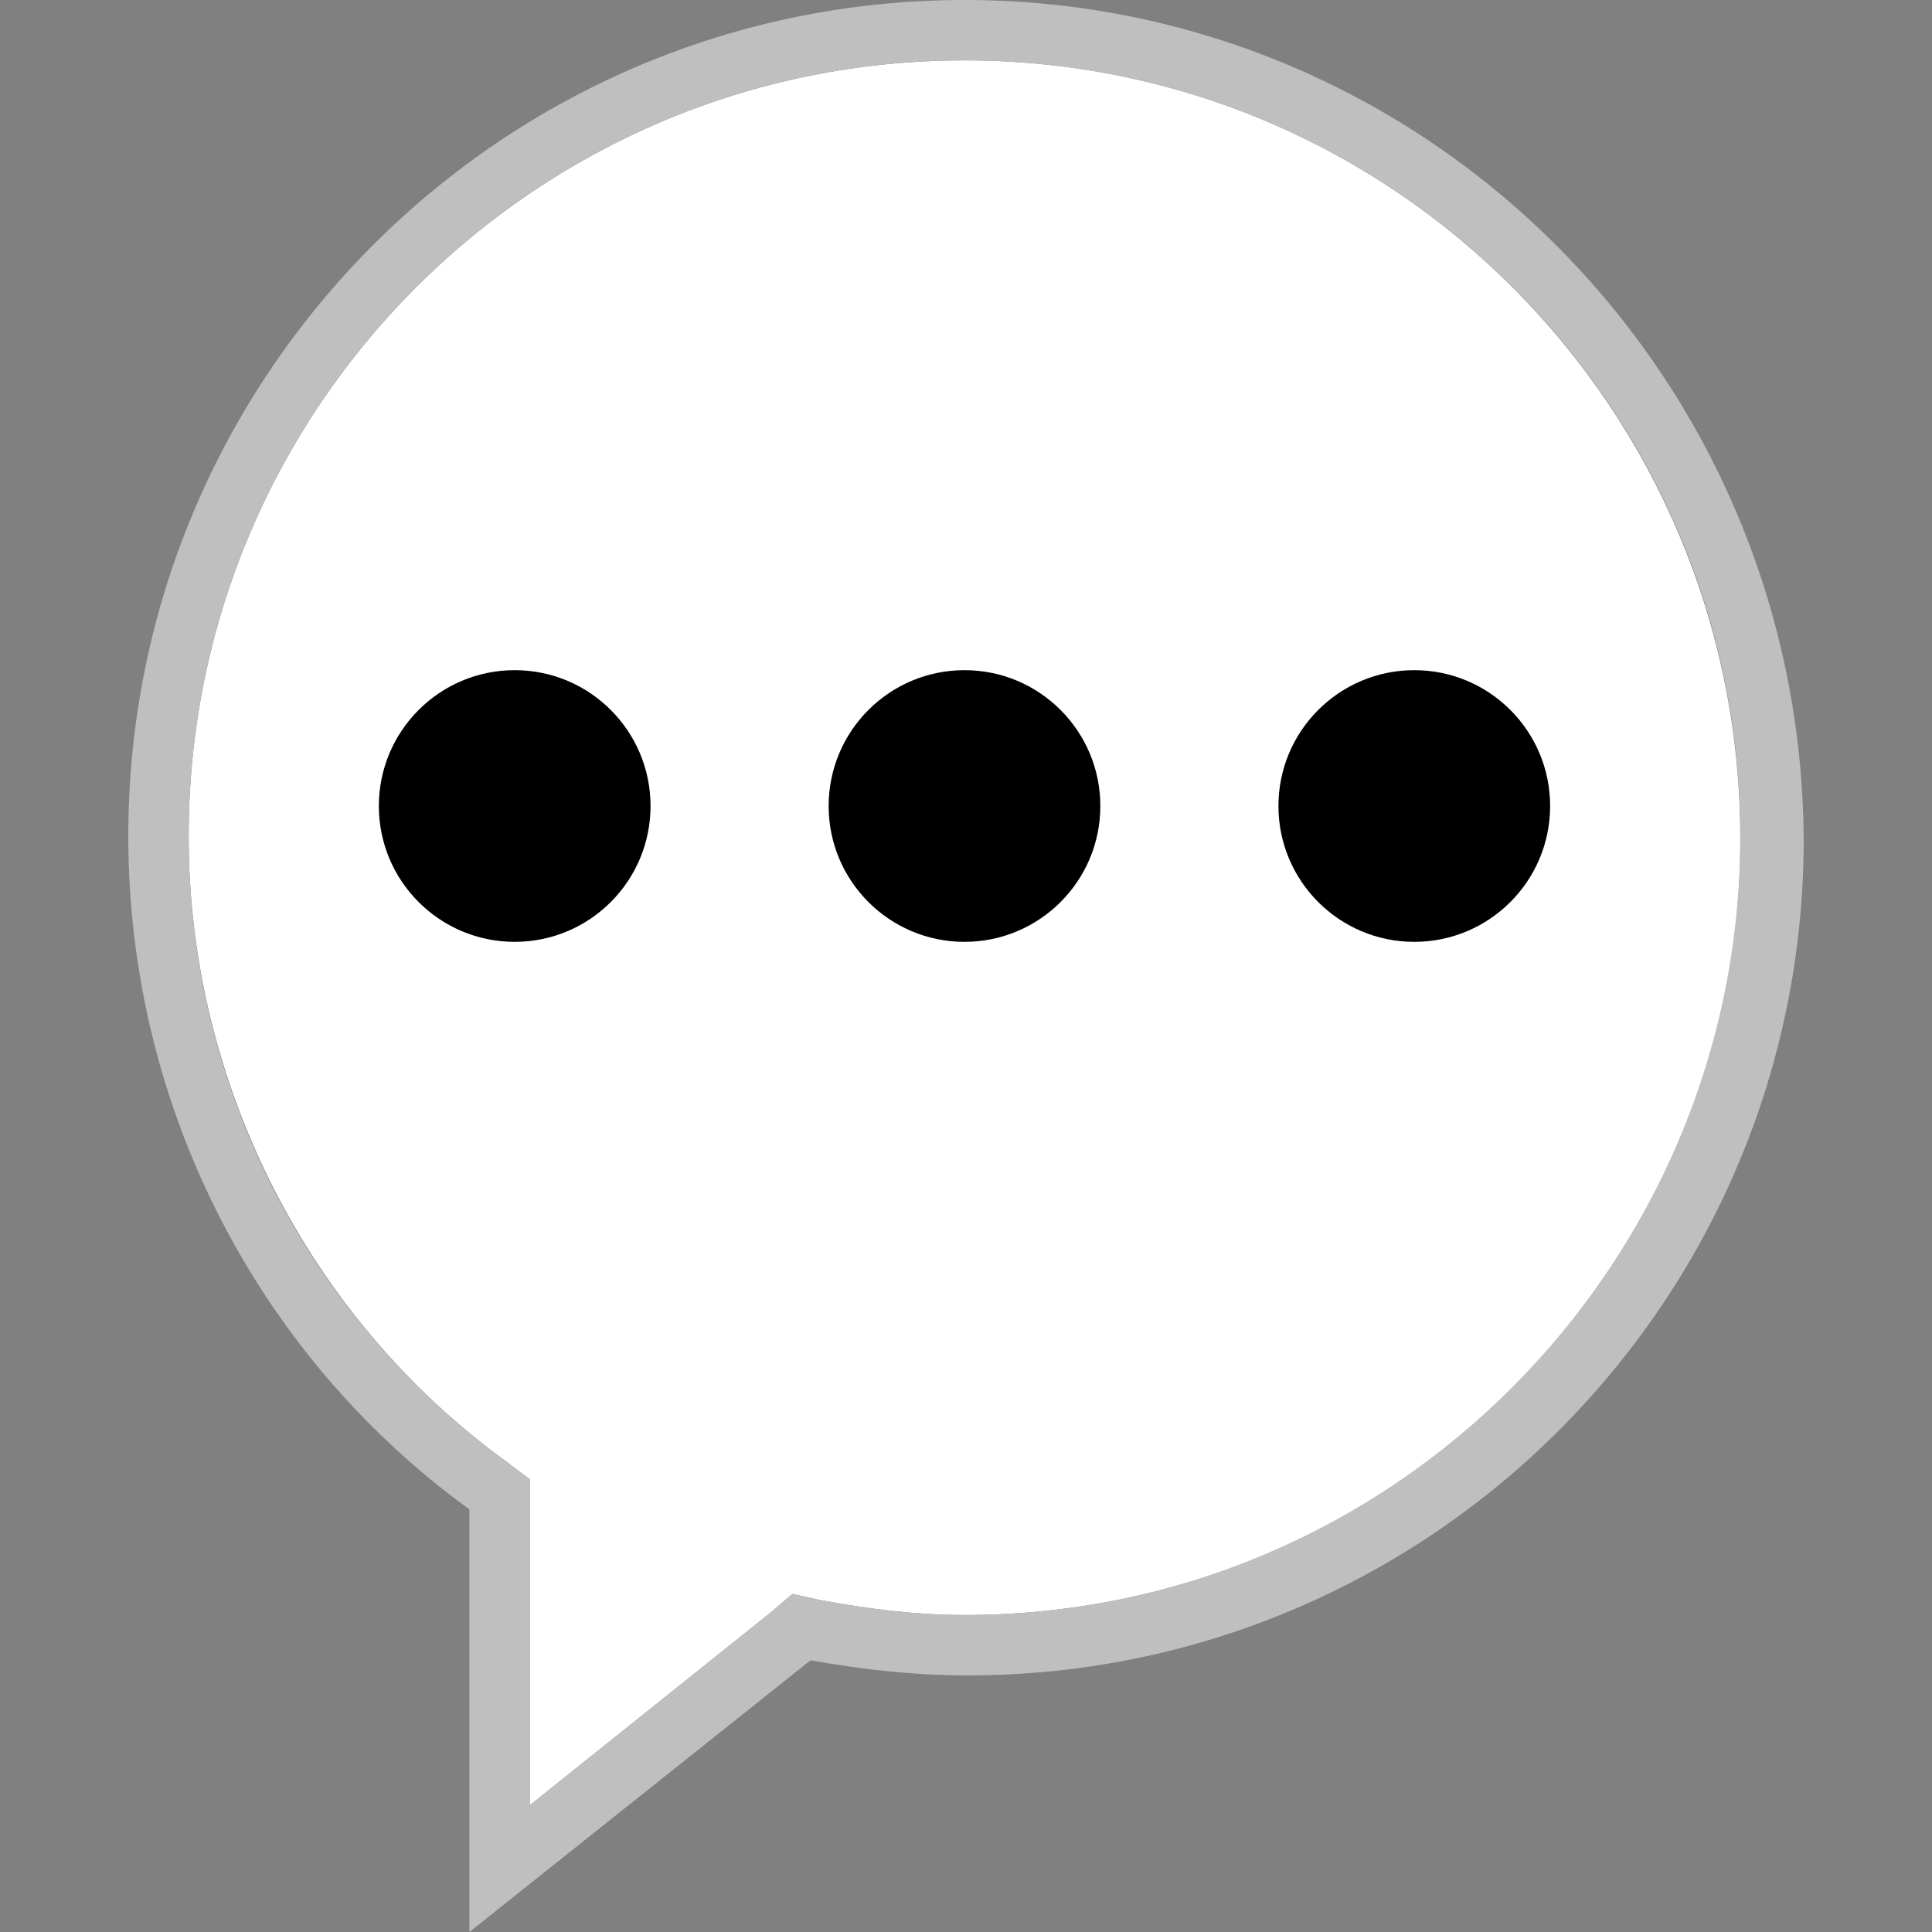 <?xml version="1.0" encoding="iso-8859-1"?>
<!-- Generator: Adobe Illustrator 19.0.0, SVG Export Plug-In . SVG Version: 6.00 Build 0)  -->
<svg version="1.1" id="Layer_1" xmlns="http://www.w3.org/2000/svg" xmlns:xlink="http://www.w3.org/1999/xlink" x="0px" y="0px"
	 viewBox="0 0 512 512" style="enable-background:new 0 0 512 512;" xml:space="preserve">
<rect x="0" y="0" width="512" height="512" fill="#808080" stroke="none"/>
<path style="fill:#FFFFFF;" d="M255.6,16C142,16,50,108,50,221.6c0,64.8,31.2,127.2,84,165.6l6.4,4.8v8v78.4l64-51.2l5.6-4.8
	l7.2,1.6c12.8,2.4,25.6,4,38.4,4c113.6,0,205.6-92,205.6-205.6C461.2,108,369.2,16,255.6,16z"/>
<path style="fill:#BFBFBF;" d="M255.6,0C133.2,0,34,99.2,34,221.6C34,294.4,69.2,360,124.4,400v112l90.4-72c13.6,2.4,27.2,4,41.6,4
	C378.8,444,478,344.8,478,222.4C477.2,99.2,378,0,255.6,0z M255.6,428c-12.8,0-25.6-1.6-38.4-4l-7.2-1.6l-5.6,4.8l-64,51.2V400v-8
	l-6.4-4.8c-52.8-38.4-84-100-84-165.6C50,108,142,16,255.6,16s205.6,92,205.6,205.6S369.2,428,255.6,428z"/>
<circle cx="136.4" cy="213.6" r="36"/>
<circle cx="255.6" cy="213.6" r="36"/>
<circle cx="374.8" cy="213.6" r="36"/>
<g>
</g>
<g>
</g>
<g>
</g>
<g>
</g>
<g>
</g>
<g>
</g>
<g>
</g>
<g>
</g>
<g>
</g>
<g>
</g>
<g>
</g>
<g>
</g>
<g>
</g>
<g>
</g>
<g>
</g>
</svg>
